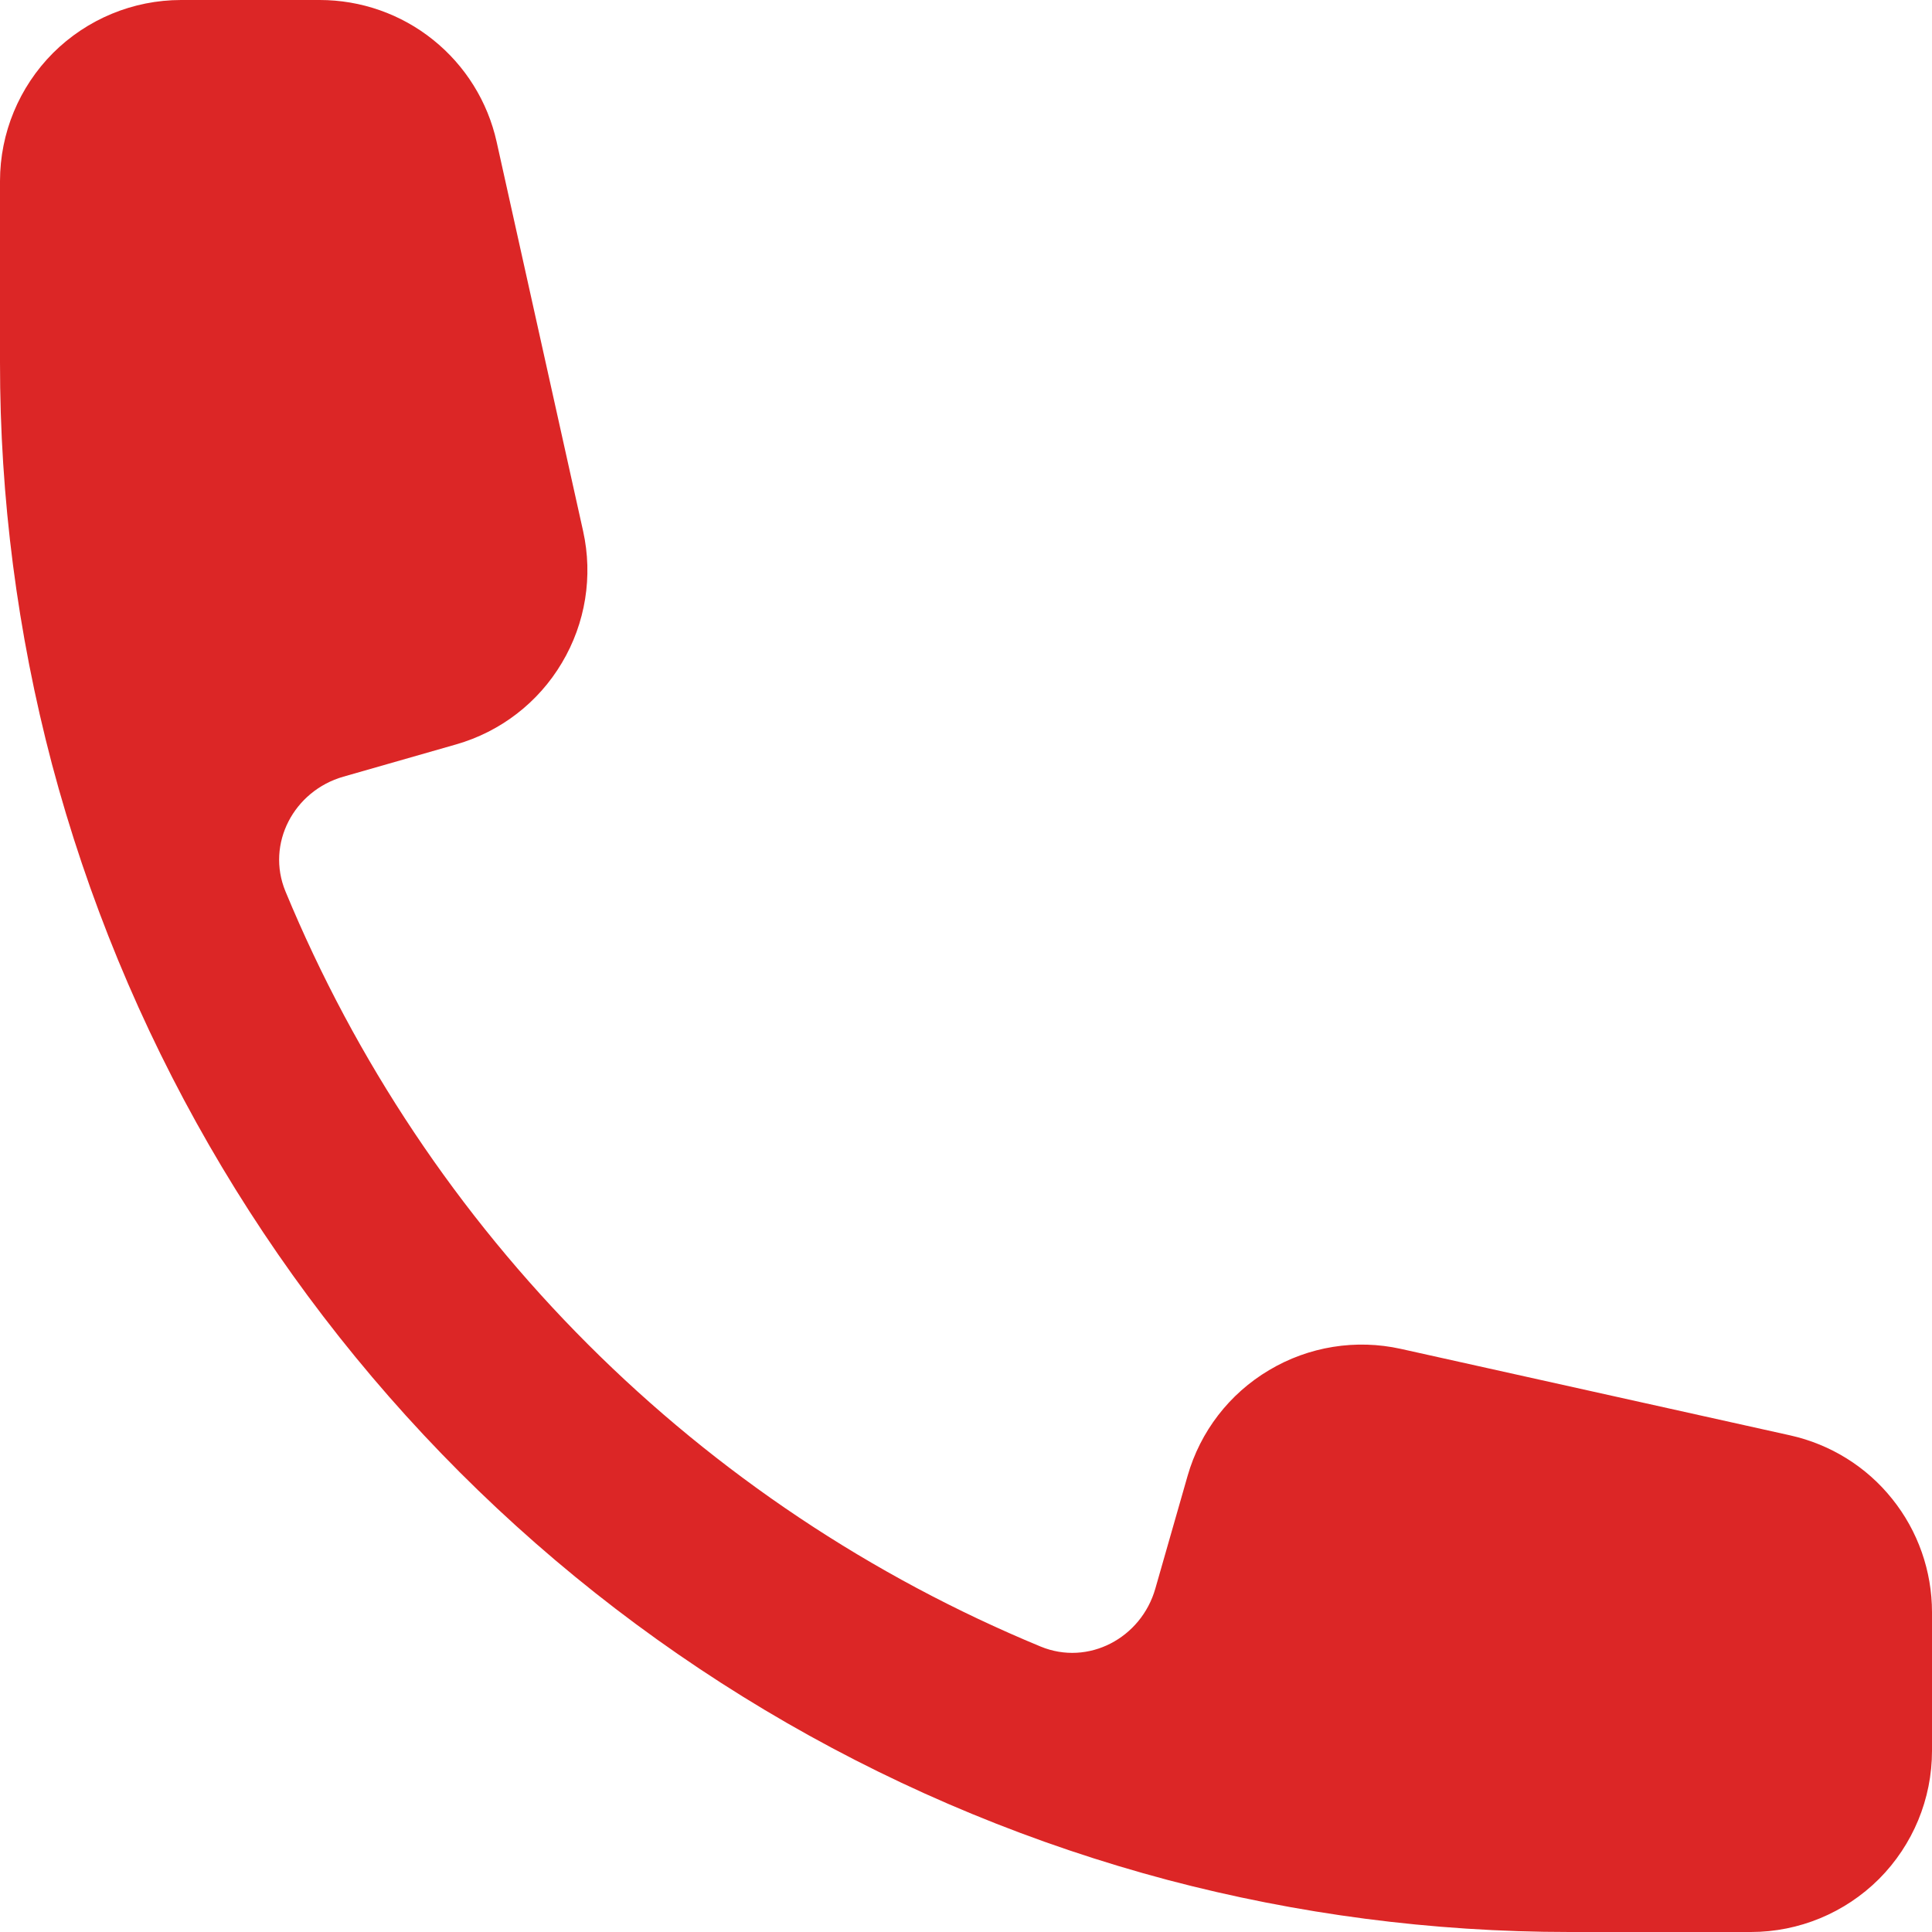 <svg width="16" height="16" viewBox="0 0 16 16" fill="none" xmlns="http://www.w3.org/2000/svg">
<path fill-rule="evenodd" clip-rule="evenodd" d="M4.73555e-06 1.5C4.73555e-06 1.102 0.158 0.721 0.439 0.439C0.721 0.158 1.102 1.3304e-07 1.5 1.3304e-07H2.648C2.989 -0 3.321 0.116 3.587 0.33C3.854 0.544 4.039 0.842 4.113 1.175L4.829 4.398C4.912 4.771 4.849 5.162 4.653 5.49C4.458 5.819 4.144 6.06 3.777 6.165L2.844 6.432C2.434 6.549 2.201 6.987 2.364 7.382C2.944 8.784 3.795 10.059 4.868 11.132C5.941 12.205 7.216 13.056 8.618 13.636C9.013 13.799 9.451 13.566 9.568 13.156L9.835 12.223C9.94 11.855 10.181 11.542 10.51 11.347C10.838 11.151 11.229 11.088 11.602 11.171L14.825 11.887C15.158 11.961 15.457 12.146 15.67 12.413C15.884 12.679 16 13.011 16 13.352V14.5C16 14.898 15.842 15.279 15.561 15.561C15.279 15.842 14.898 16 14.5 16H13C11.851 16 10.737 15.85 9.674 15.57C7.455 14.981 5.431 13.816 3.808 12.193C2.185 10.569 1.019 8.546 0.43 6.327C0.144 5.241 -0.001 4.123 4.73555e-06 3V1.5Z" fill="#DC2626"/>
</svg>
